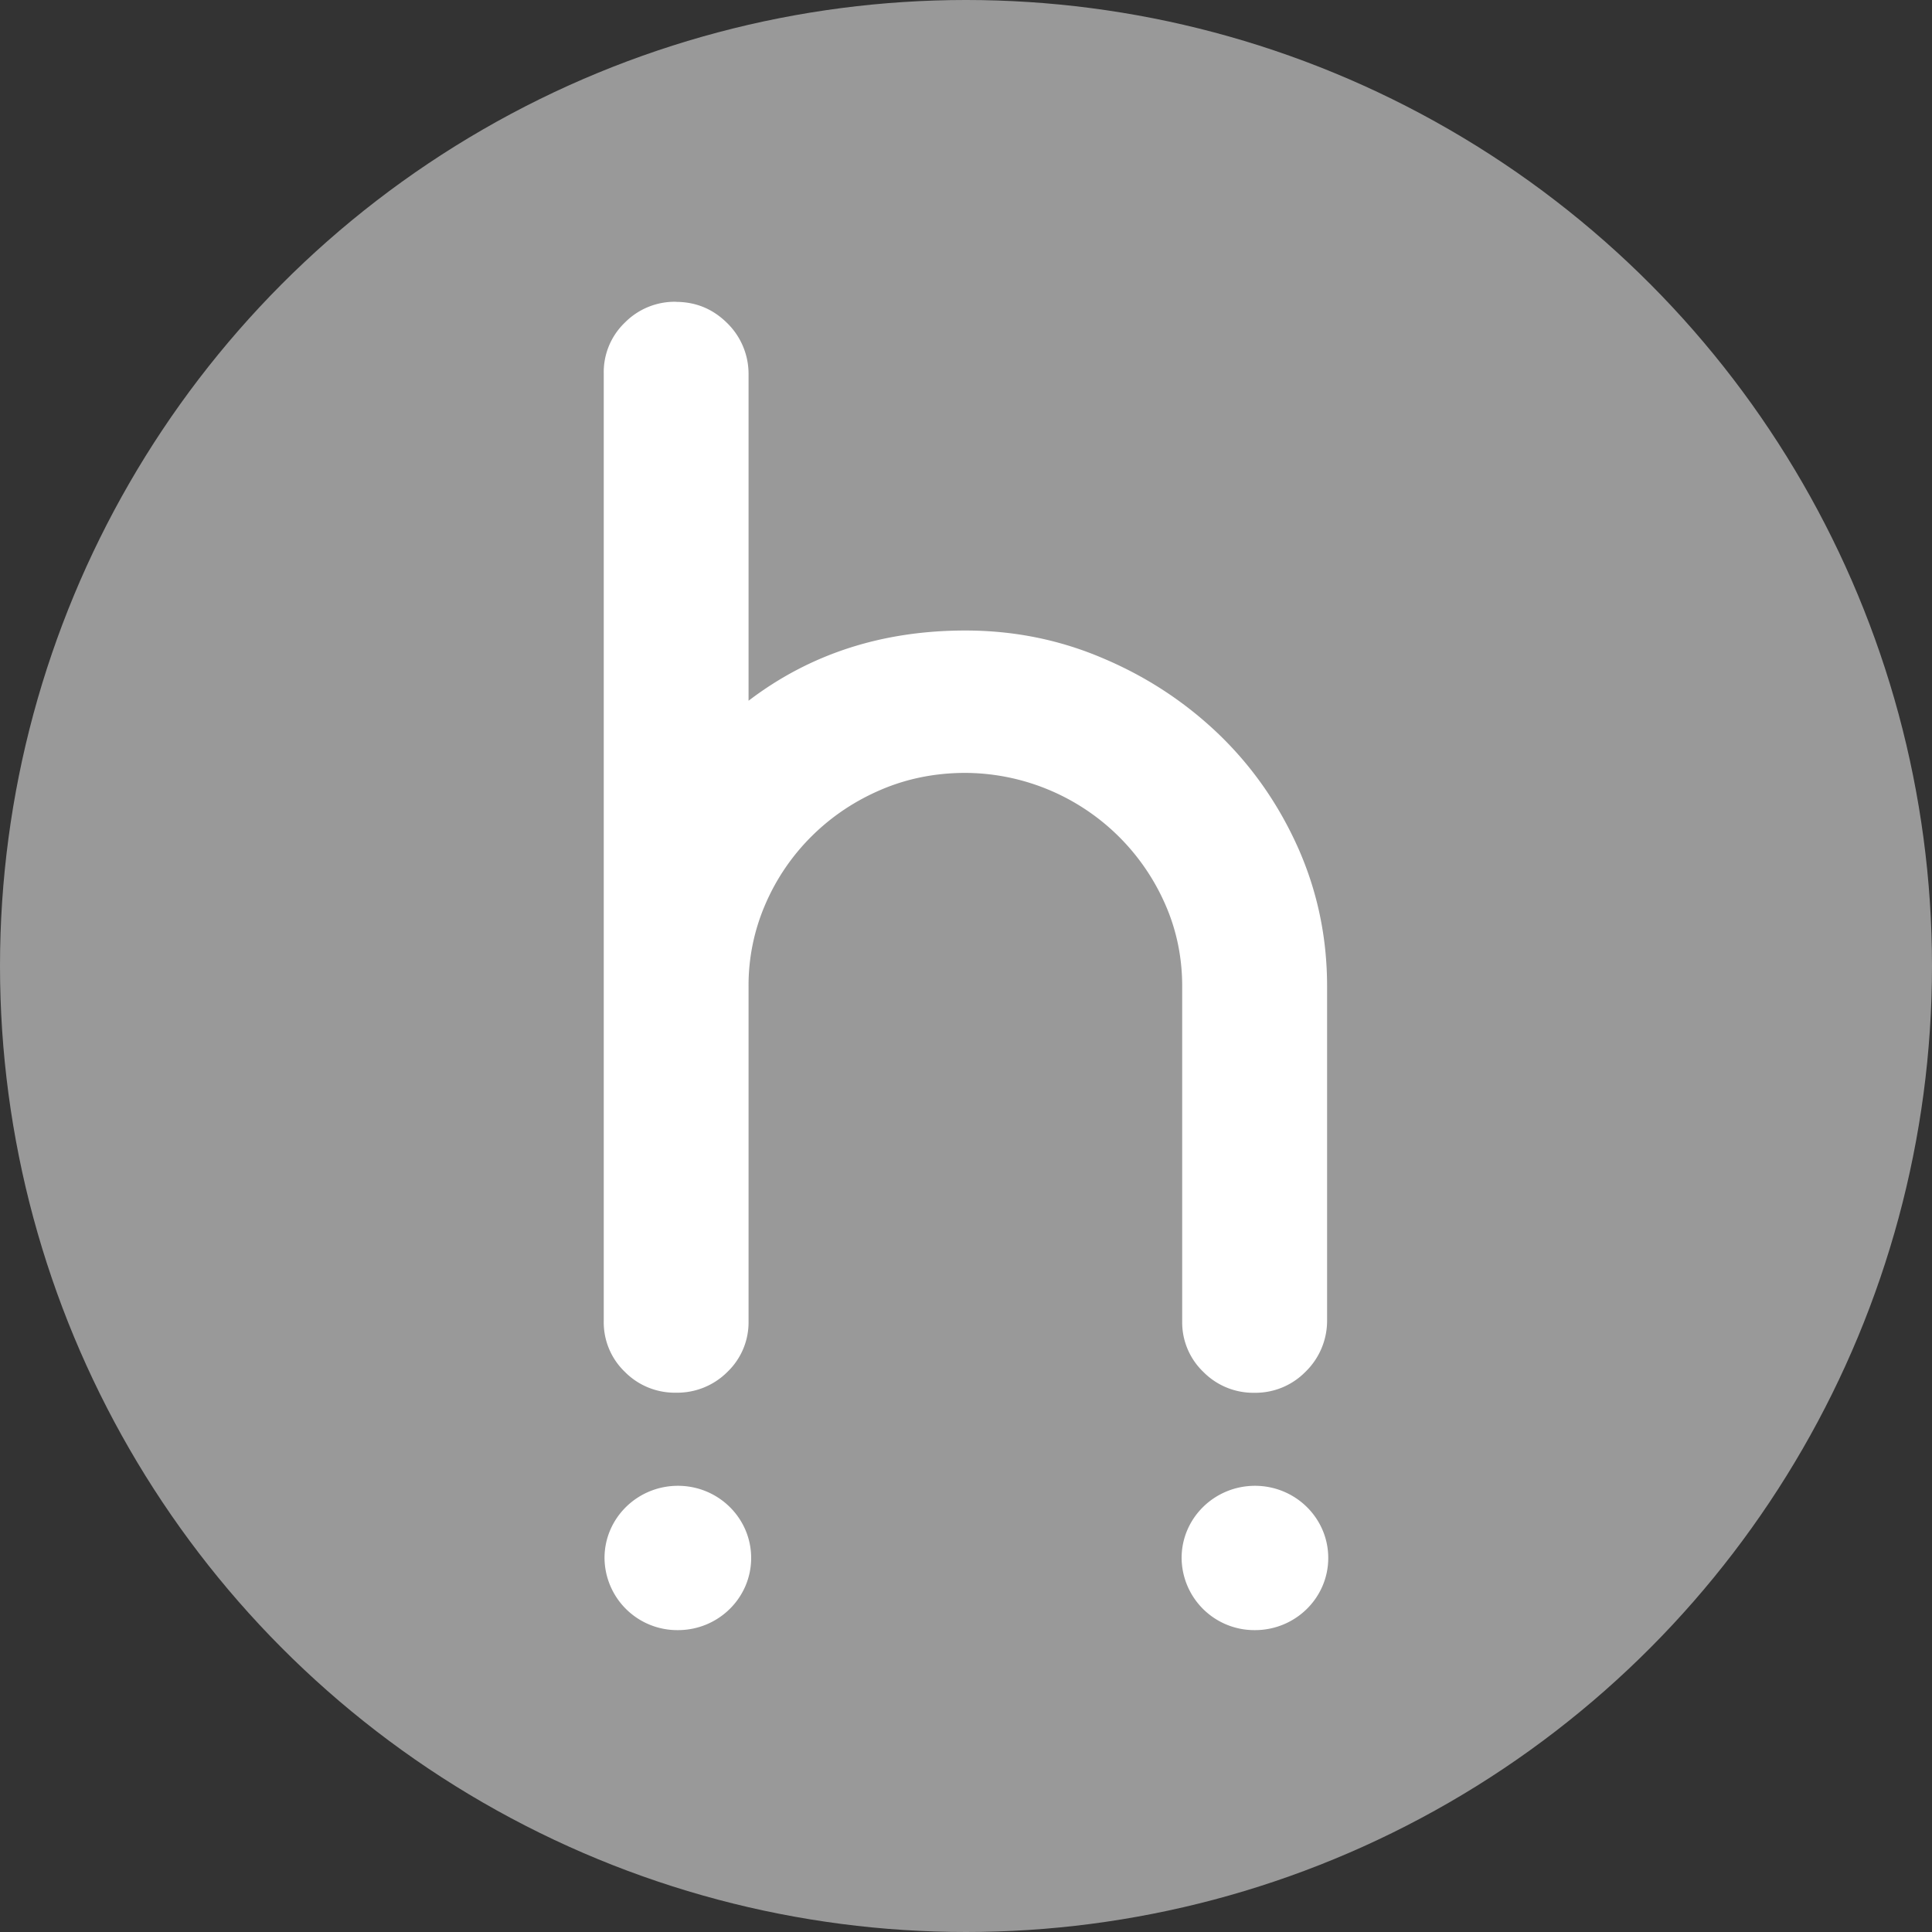 <svg xmlns="http://www.w3.org/2000/svg" width="20" height="20" fill="#000000"><rect width="100%" height="100%" fill="#333333" stroke="none"/><g clip-path="url(#a)"><circle cx="10" cy="10" r="10" fill="#999999"/><path fill="#ffffff" d="M7.018 15.381c.419 0 .758.335.758.747 0 .413-.34.747-.758.747a.753.753 0 0 1-.76-.747c0-.412.34-.747.76-.747Zm5.973 0c.42 0 .759.335.759.747 0 .413-.34.747-.759.747a.753.753 0 0 1-.759-.747c0-.412.34-.747.76-.747ZM6.996 3.125c.206 0 .381.072.527.215a.735.735 0 0 1 .226.526v3.388c.636-.485 1.384-.727 2.245-.727.502 0 .979.096 1.43.29.453.192.85.455 1.195.786.344.332.617.723.818 1.172.2.45.301.928.301 1.436v3.466a.736.736 0 0 1-.226.526.725.725 0 0 1-.527.215.725.725 0 0 1-.527-.215.71.71 0 0 1-.22-.526V10.21c0-.3-.059-.586-.178-.854a2.27 2.27 0 0 0-2.066-1.355c-.31 0-.601.058-.871.173-.27.115-.509.274-.714.476a2.236 2.236 0 0 0-.484.706 2.109 2.109 0 0 0-.176.854v3.466a.71.71 0 0 1-.219.526.733.733 0 0 1-.534.215.725.725 0 0 1-.527-.215.71.71 0 0 1-.219-.526v-9.81a.71.71 0 0 1 .219-.527.725.725 0 0 1 .527-.215Z"/></g><defs><clipPath id="a"><path fill="#ffffff" d="M0 0h20v20H0z"/></clipPath></defs></svg>
